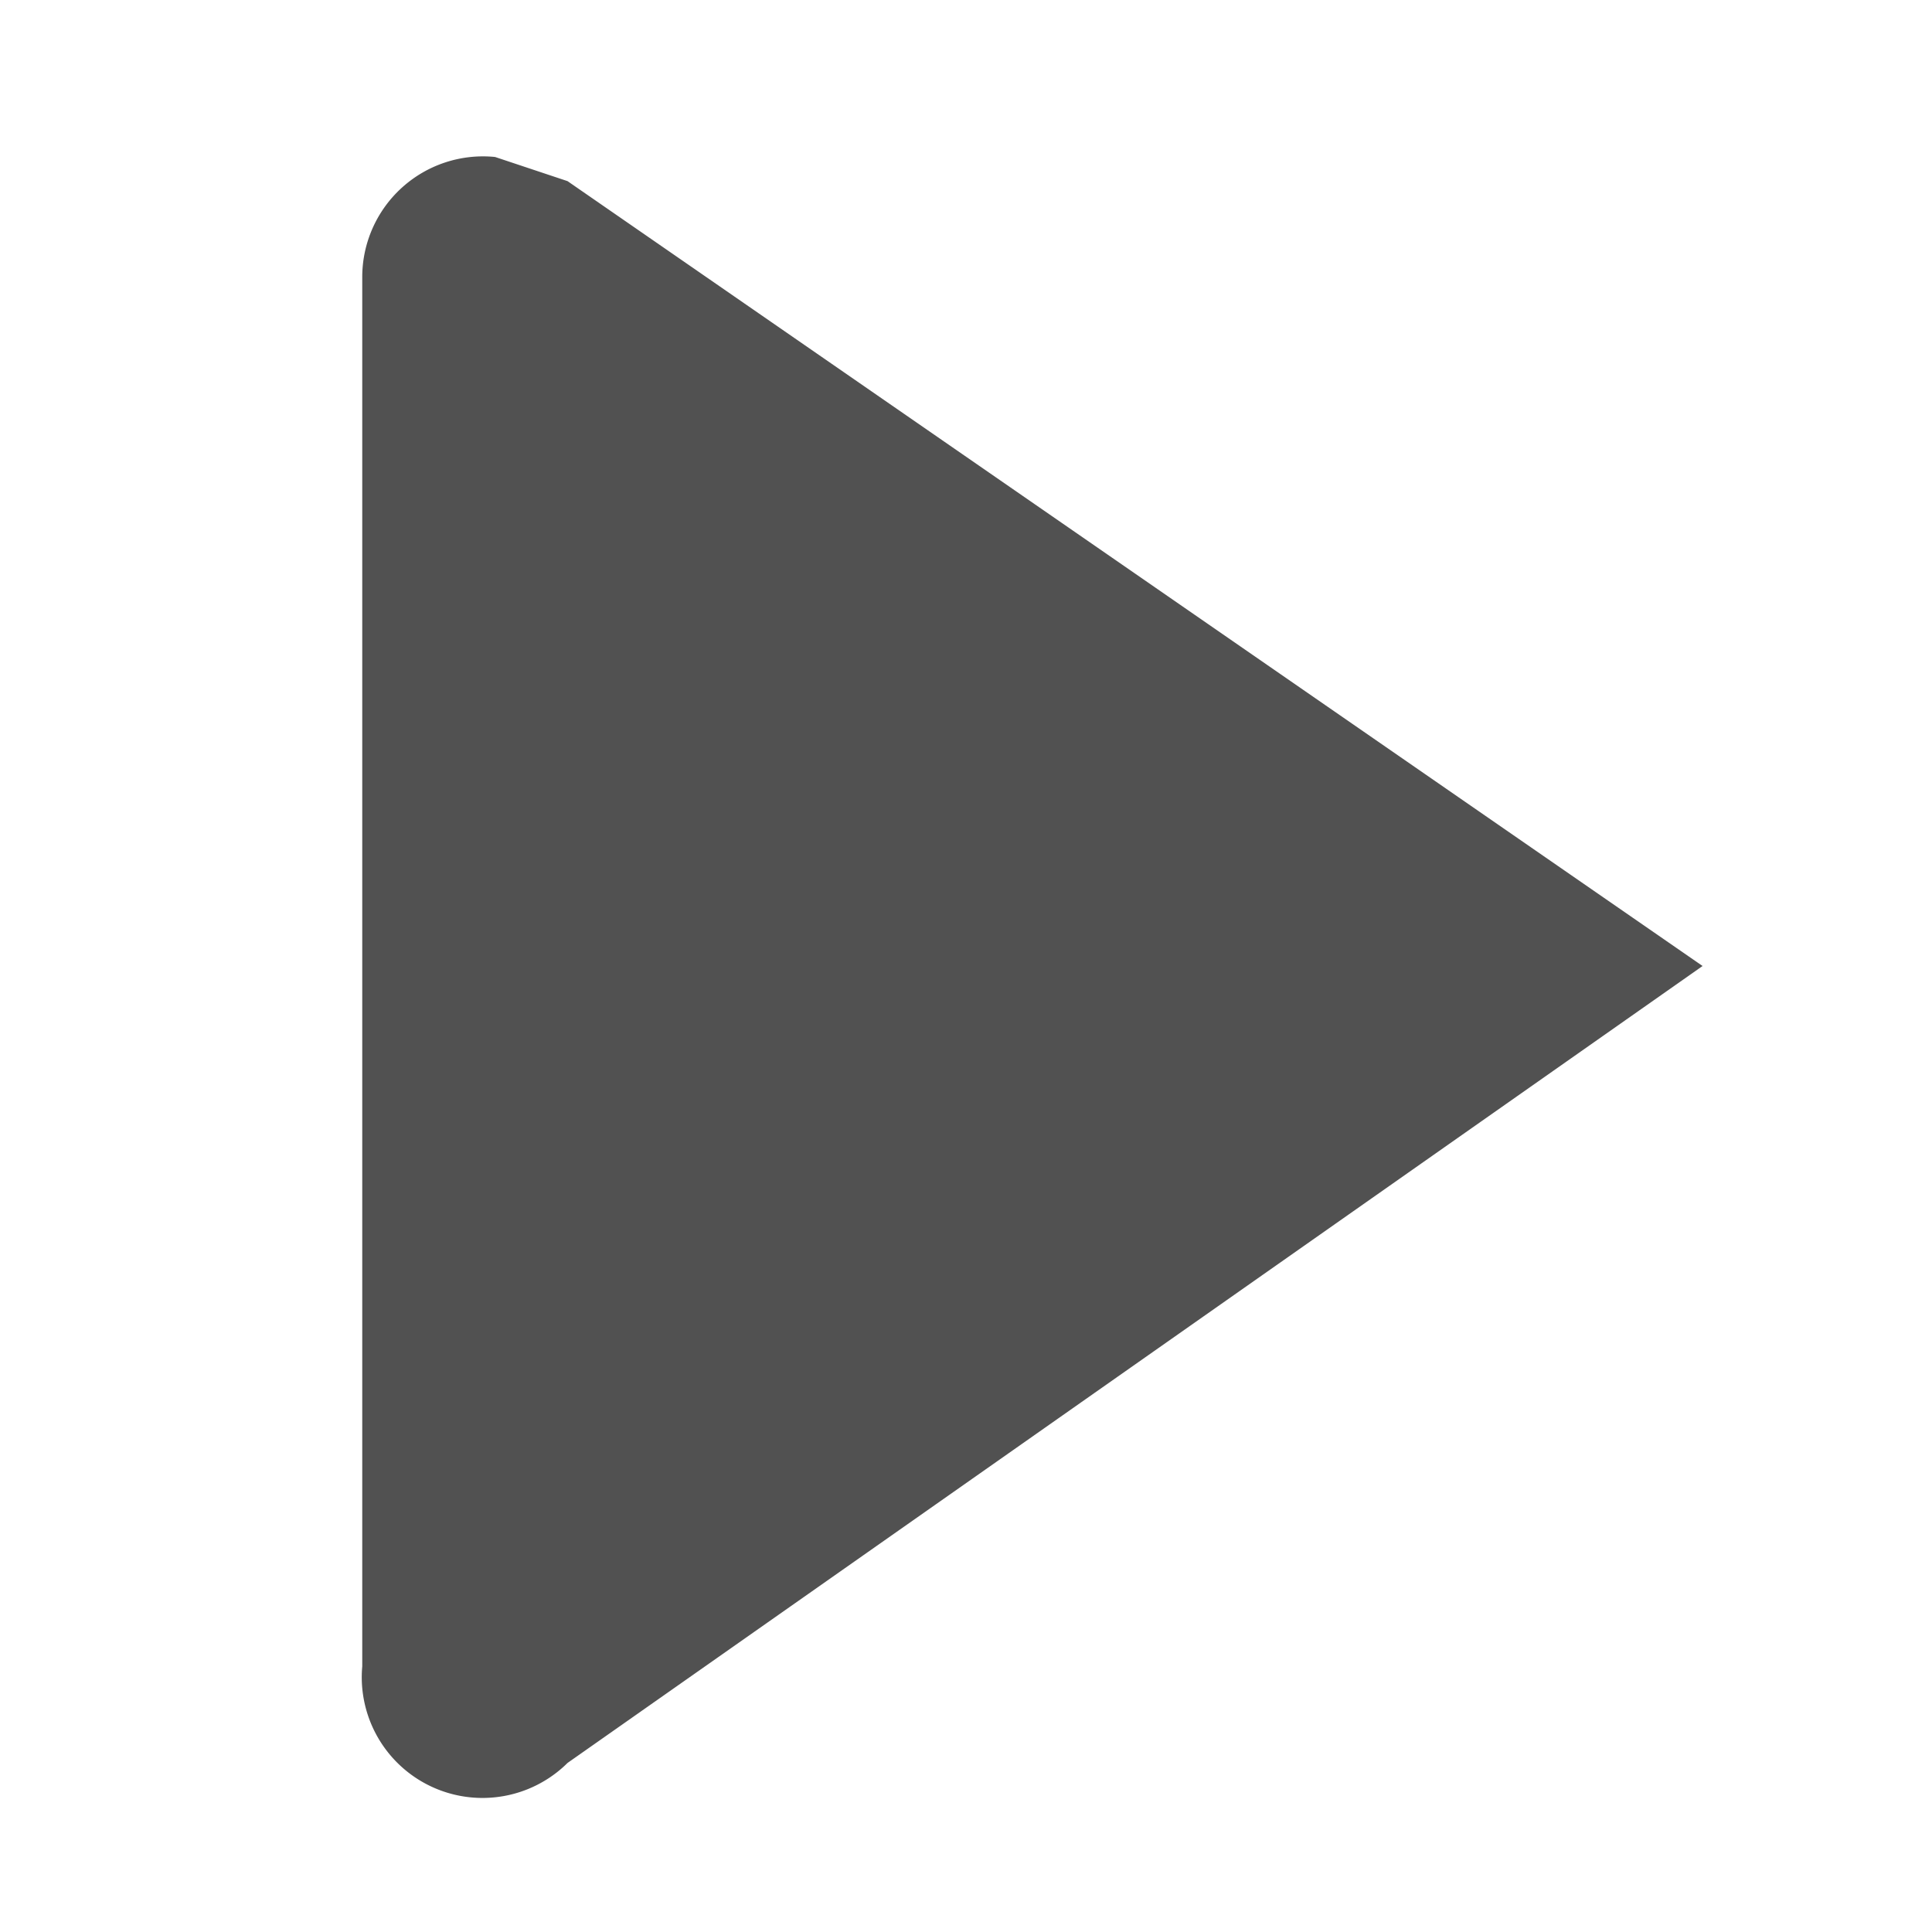 <svg id="Layer_1" data-name="Layer 1" xmlns="http://www.w3.org/2000/svg" viewBox="0 0 16 16">
  <title>next_record_16x16</title>
  <path d="M14.1,8,4.7,14.6A1,1,0,0,1,3,13.8V2.3a1,1,0,0,1,1.1-1l.6.2Z" fill="#515151"/>
</svg>
